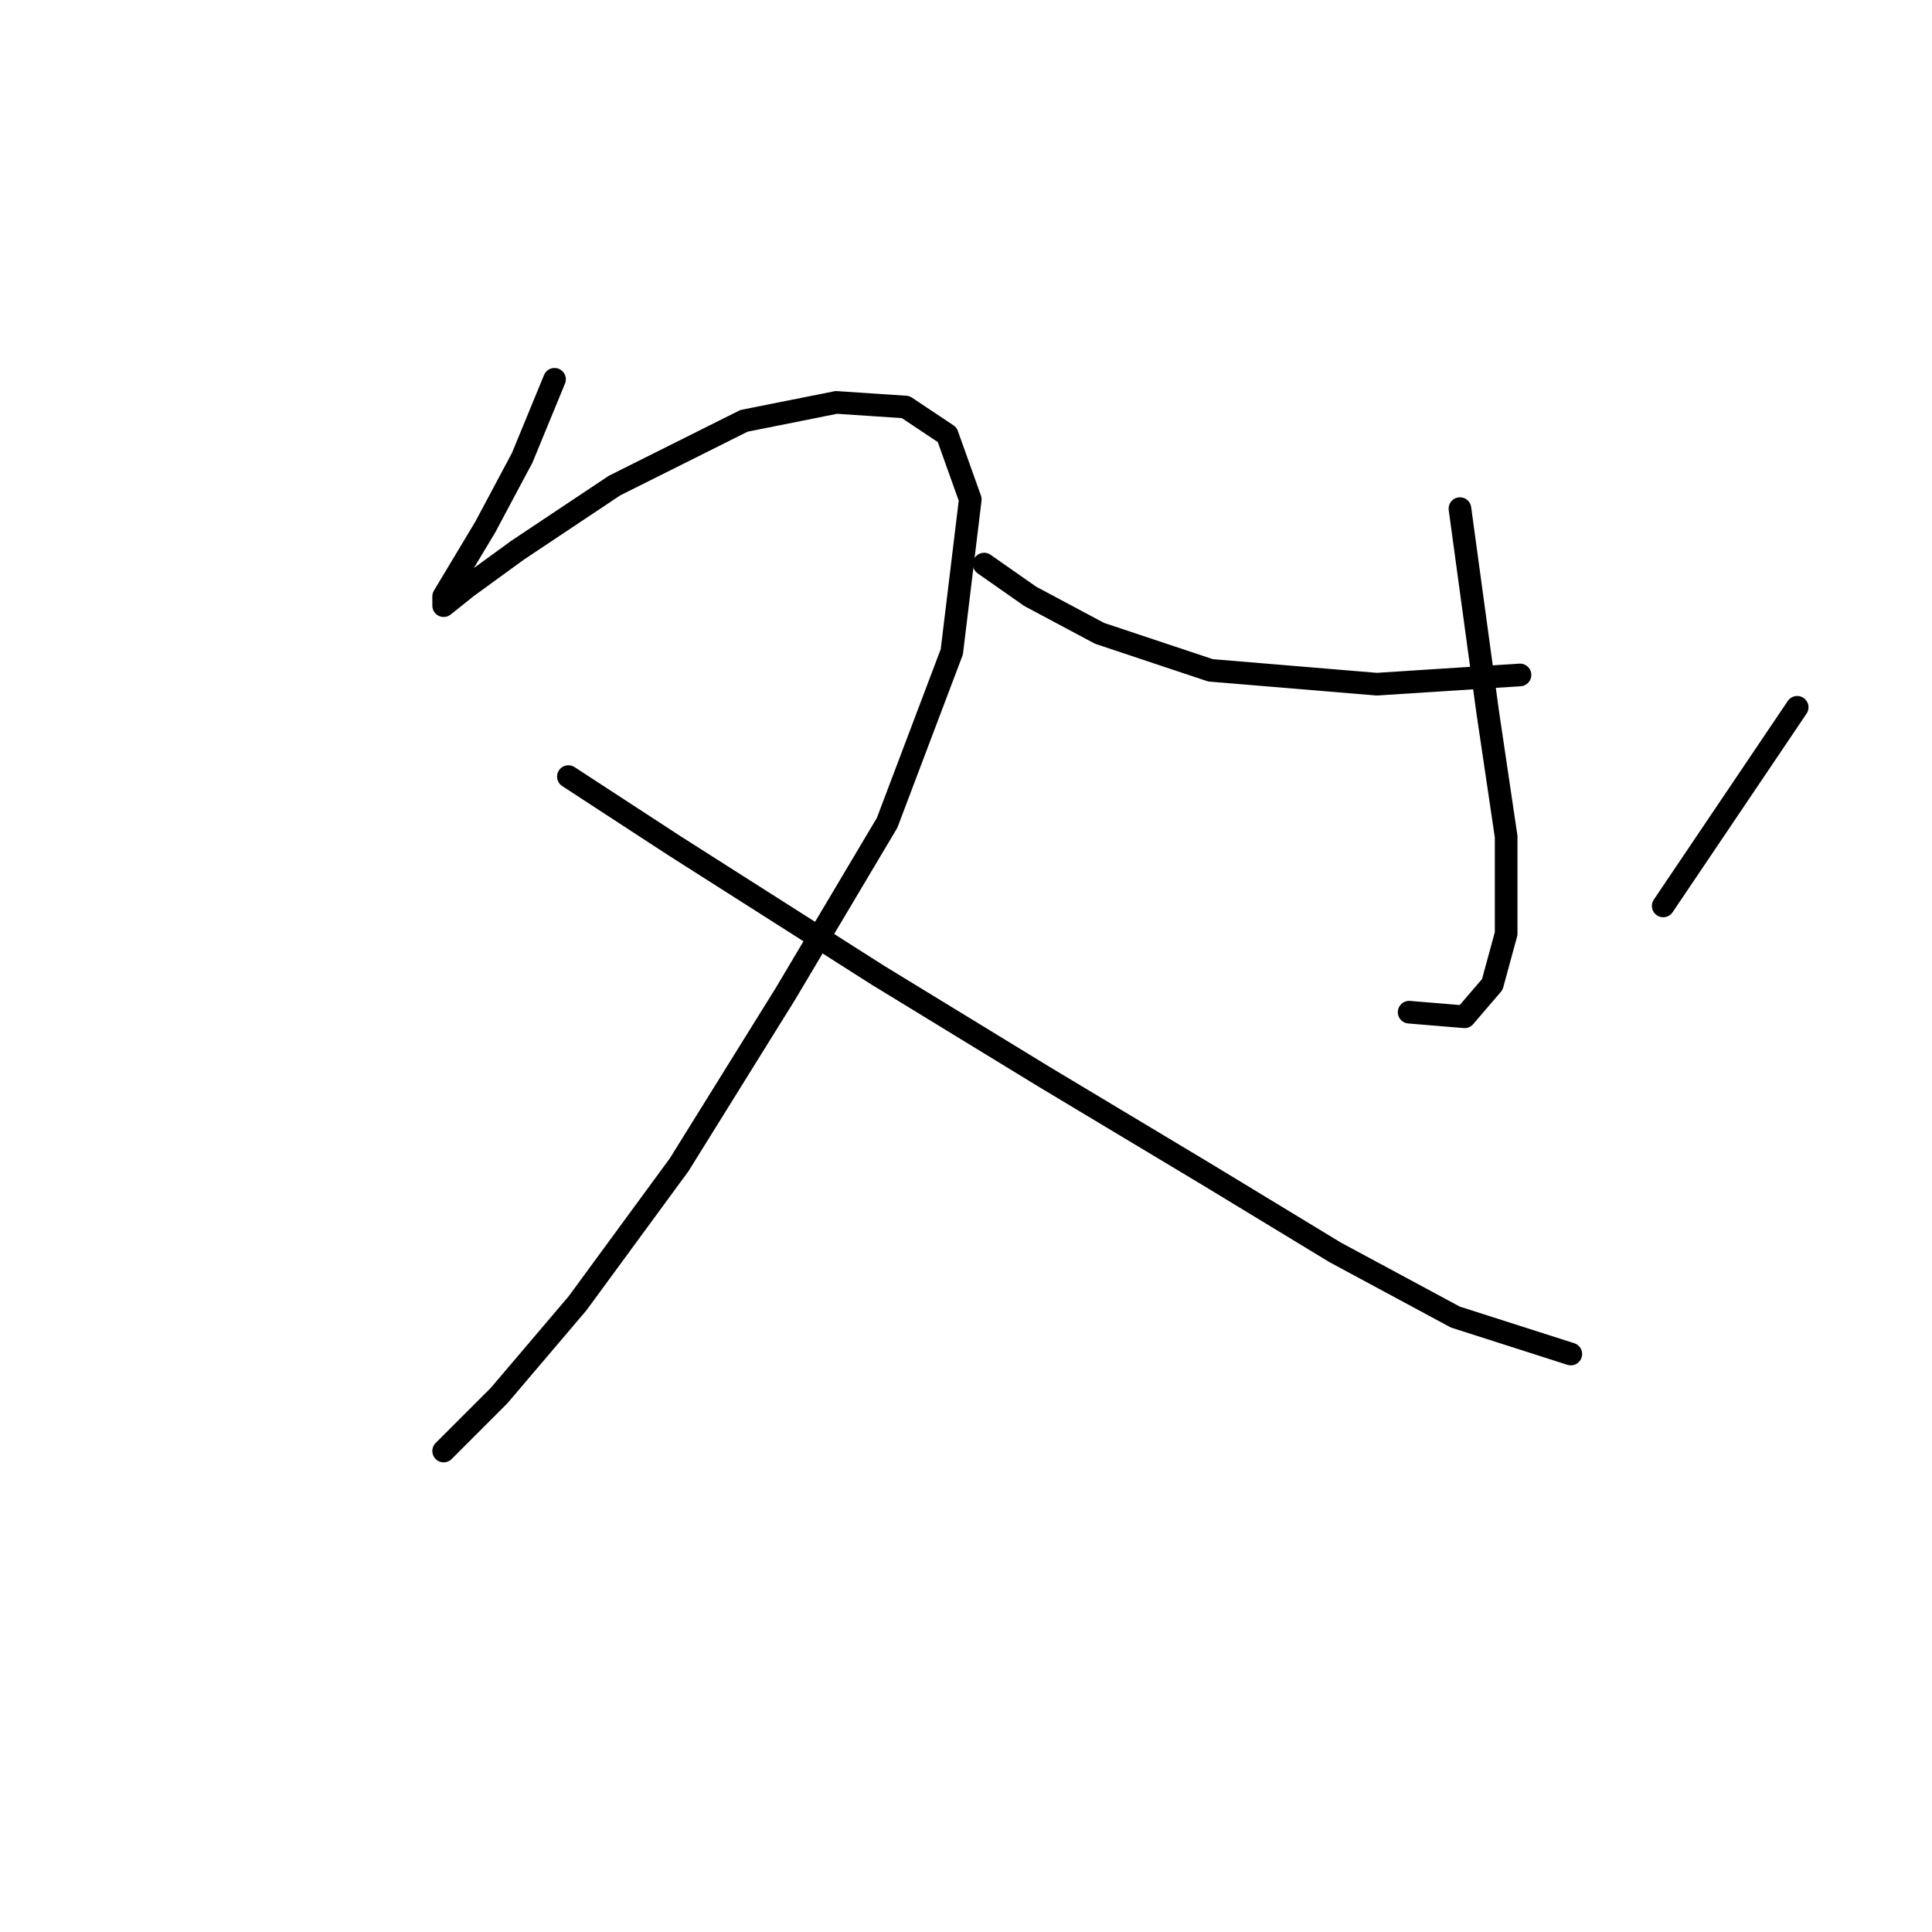 <?xml version="1.0" standalone="no"?>
    <svg width="256" height="256" xmlns="http://www.w3.org/2000/svg" version="1.1">
    <polyline stroke="black" stroke-width="3" stroke-linecap="round" fill="transparent" stroke-linejoin="round" points="73.477 50.259 69.192 60.665 64.295 69.847 60.622 75.968 58.786 79.028 58.786 80.253 61.847 77.804 68.58 72.907 81.434 64.338 98.573 55.768 110.816 53.32 119.997 53.932 125.506 57.604 128.567 66.174 126.119 86.374 117.549 109.022 104.082 131.67 90.004 154.318 76.537 172.682 66.131 184.924 58.786 192.269 58.786 192.269 " />
        <polyline stroke="black" stroke-width="3" stroke-linecap="round" fill="transparent" stroke-linejoin="round" points="75.313 102.901 89.392 112.082 116.325 129.222 138.361 142.688 159.785 155.543 176.924 165.948 192.839 174.518 208.142 179.415 208.142 179.415 " />
        <polyline stroke="black" stroke-width="3" stroke-linecap="round" fill="transparent" stroke-linejoin="round" points="193.451 67.398 197.124 94.331 199.572 110.858 199.572 123.713 197.736 130.446 194.063 134.731 186.718 134.119 186.718 134.119 " />
        <polyline stroke="black" stroke-width="3" stroke-linecap="round" fill="transparent" stroke-linejoin="round" points="130.403 74.744 136.524 79.028 145.706 83.925 160.397 88.822 182.433 90.658 201.408 89.434 201.408 89.434 " />
        <polyline stroke="black" stroke-width="3" stroke-linecap="round" fill="transparent" stroke-linejoin="round" points="238.135 93.719 220.384 120.04 220.384 120.04 " />
        </svg>